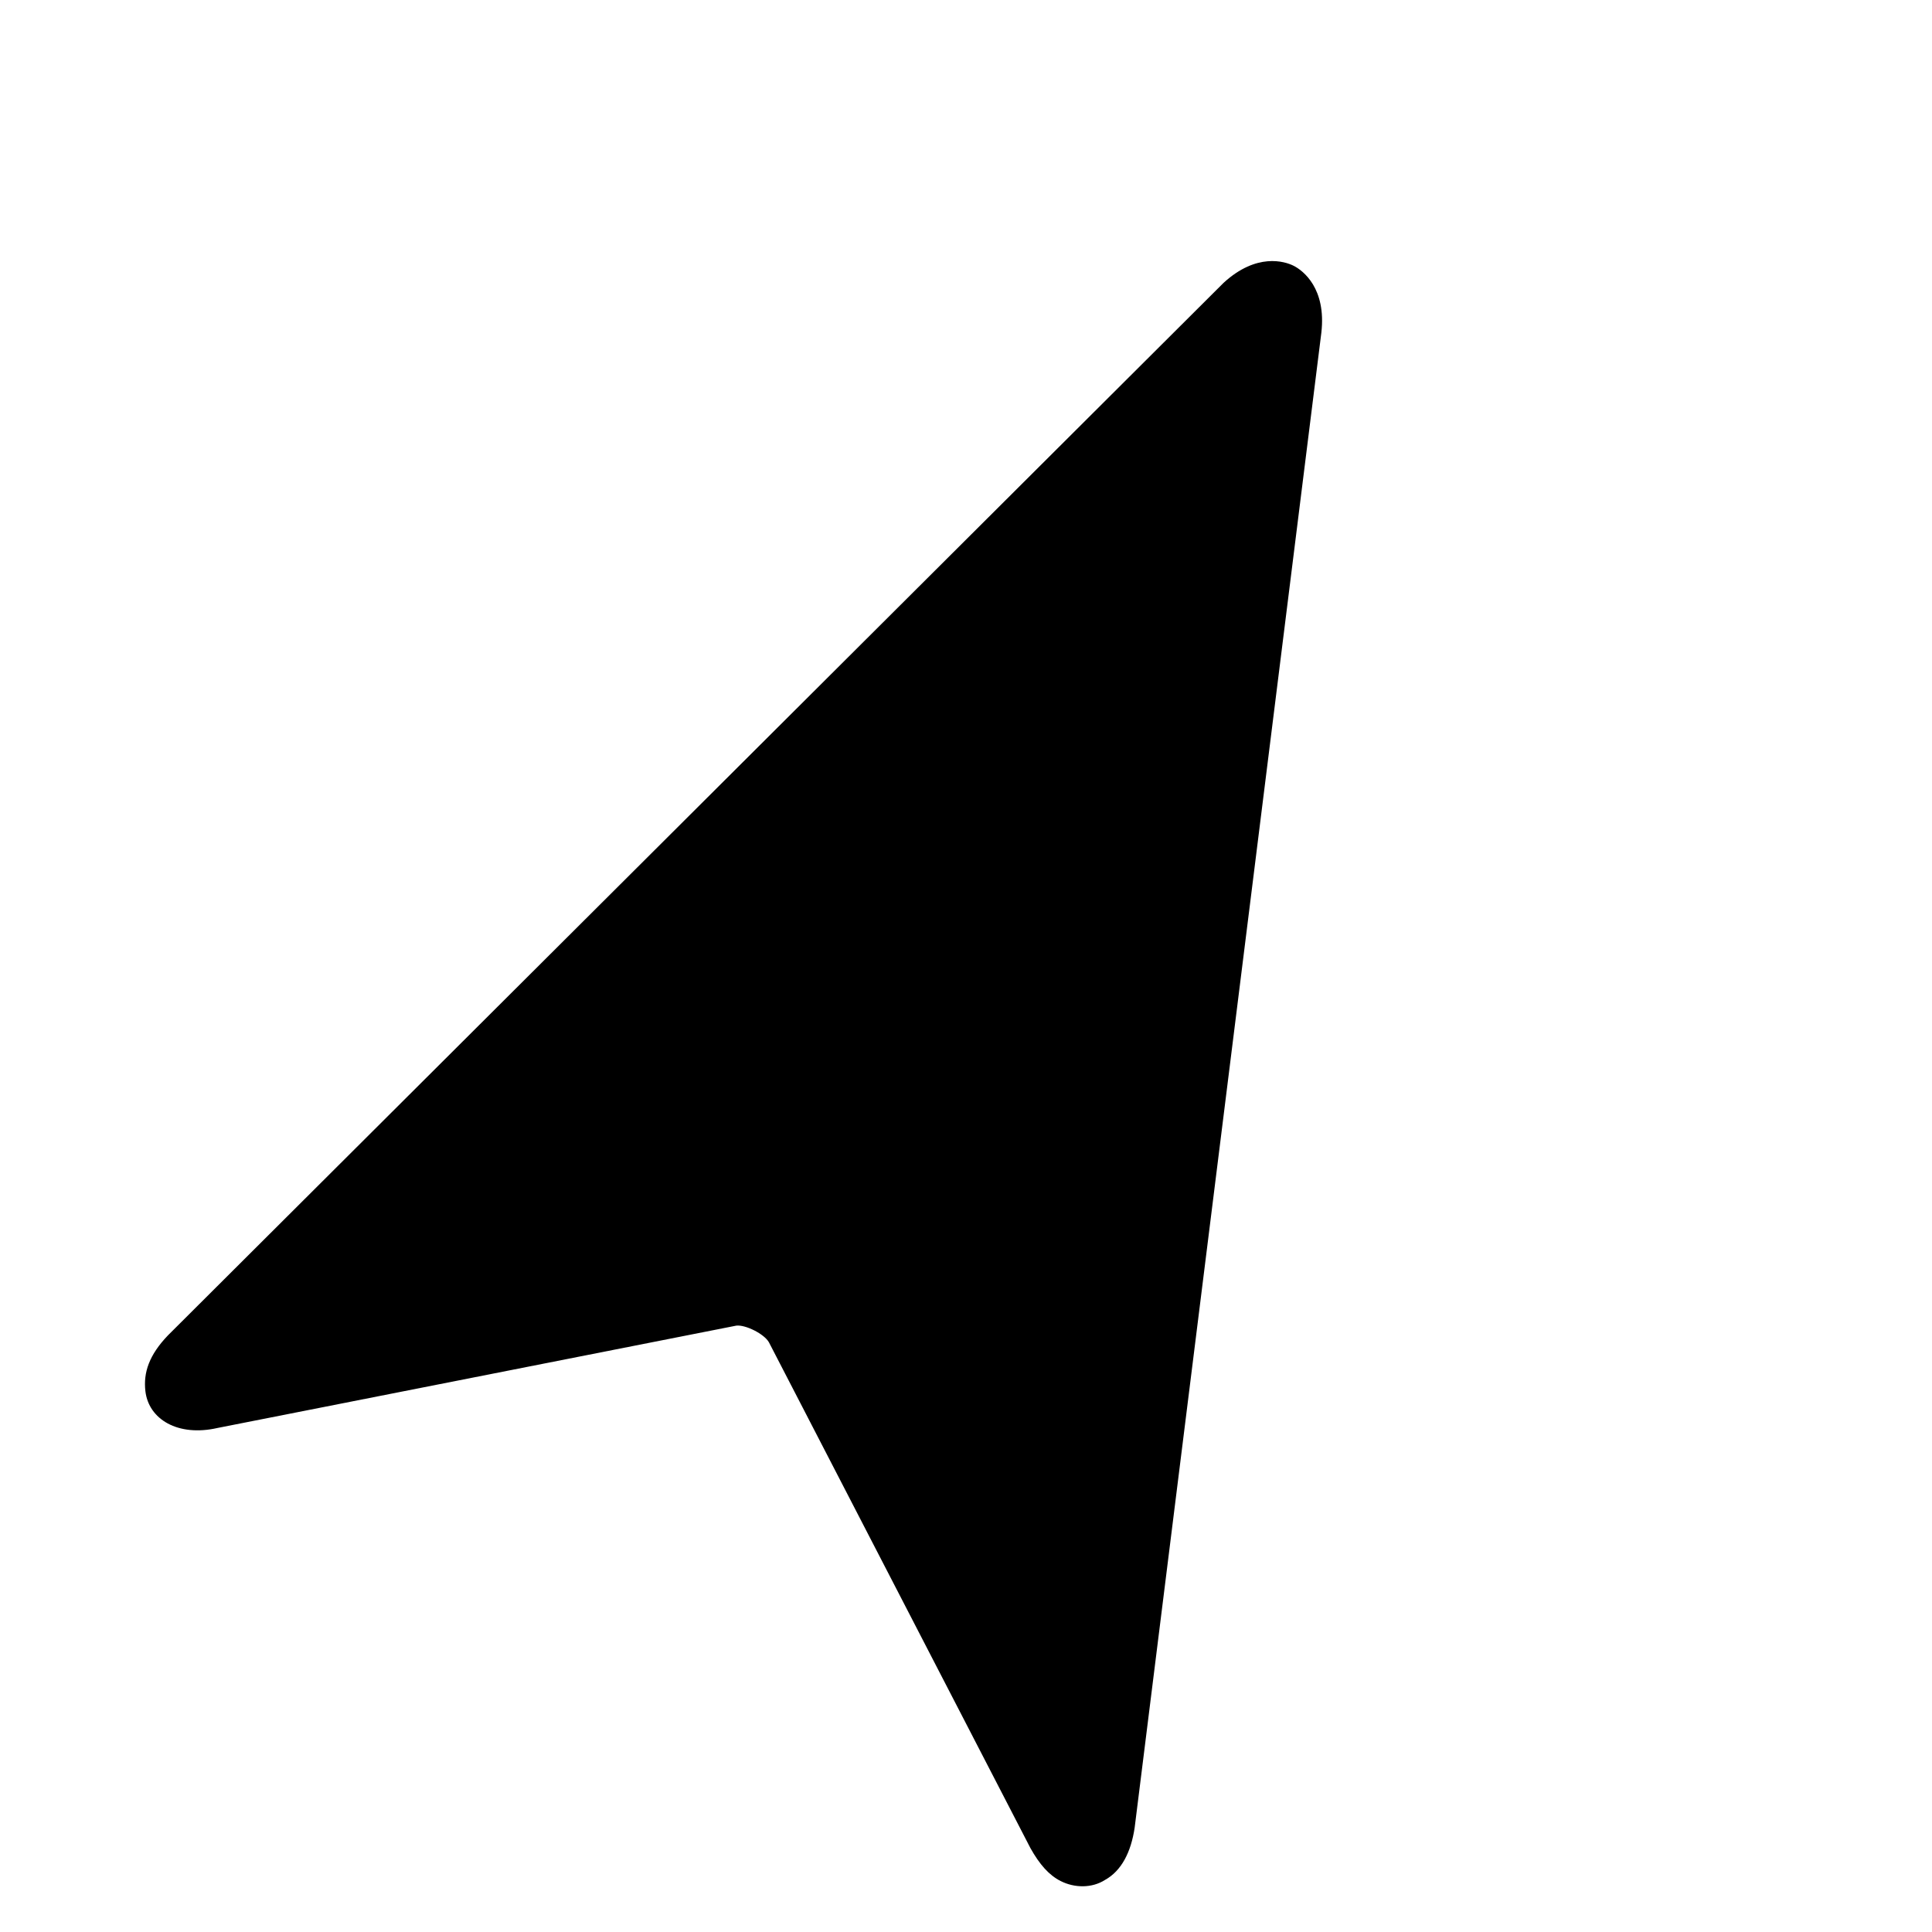<?xml version="1.0" encoding="UTF-8" standalone="no"?>
<svg
   version="1.1"
   x="0px"
   y="0px"
   viewBox="0 0 1000 1000"
   enable-background="new 0 0 1000 1000"
   xml:space="preserve"
   id="svg175"
   sodipodi:docname="wind_direction_meteorological_.svg"
   inkscape:version="1.2 (dc2aedaf03, 2022-05-15)"
   xmlns:inkscape="http://www.inkscape.org/namespaces/inkscape"
   xmlns:sodipodi="http://sodipodi.sourceforge.net/DTD/sodipodi-0.dtd"
   xmlns="http://www.w3.org/2000/svg"
   xmlns:svg="http://www.w3.org/2000/svg"><defs
   id="defs179" /><sodipodi:namedview
   id="namedview177"
   pagecolor="#ffffff"
   bordercolor="#666666"
   borderopacity="1.0"
   inkscape:showpageshadow="2"
   inkscape:pageopacity="0.0"
   inkscape:pagecheckerboard="0"
   inkscape:deskcolor="#d1d1d1"
   showgrid="false"
   inkscape:zoom="0.854"
   inkscape:cx="501.75644"
   inkscape:cy="500"
   inkscape:window-width="1920"
   inkscape:window-height="1029"
   inkscape:window-x="0"
   inkscape:window-y="23"
   inkscape:window-maximized="1"
   inkscape:current-layer="svg175" />
<g
   id="g173"
   transform="matrix(0.816,0,0,0.816,91.853,91.837) rotate(27, 500, 500)"><path
     d="m 510.5,749.6 c -14.9,-9.9 -38.1,-9.9 -53.1,1.7 l -262,207.3 c -14.9,11.6 -21.6,6.6 -14.9,-11.6 L 474,48.1 c 5,-16.6 14.9,-18.2 21.6,0 l 325,898.7 c 6.6,16.6 -1.7,23.2 -14.9,11.6 z"
     id="path169" /><path
     d="m 817.2,990 c -8.3,0 -16.6,-3.3 -26.5,-9.9 L 497.2,769.5 c -5,-3.3 -18.2,-3.3 -23.2,0 L 210.3,976.7 c -19.9,16.6 -41.5,14.9 -51.4,0 -6.6,-9.9 -8.3,-21.6 -3.3,-38.1 L 449.1,39.8 C 459,13.3 477.3,10 483.9,10 c 6.6,0 24.9,3.3 34.8,29.8 l 325,898.7 c 5,14.9 5,28.2 -1.7,38.1 -4.9,8.4 -14.8,13.4 -24.8,13.4 z M 485.6,716.4 c 14.9,0 28.2,5 39.8,11.6 L 780.8,910.4 485.6,92.9 218.6,907.1 442.5,729.7 c 11.6,-8.3 26.5,-13.3 43.1,-13.3 z"
     id="path171" /></g>
</svg>

